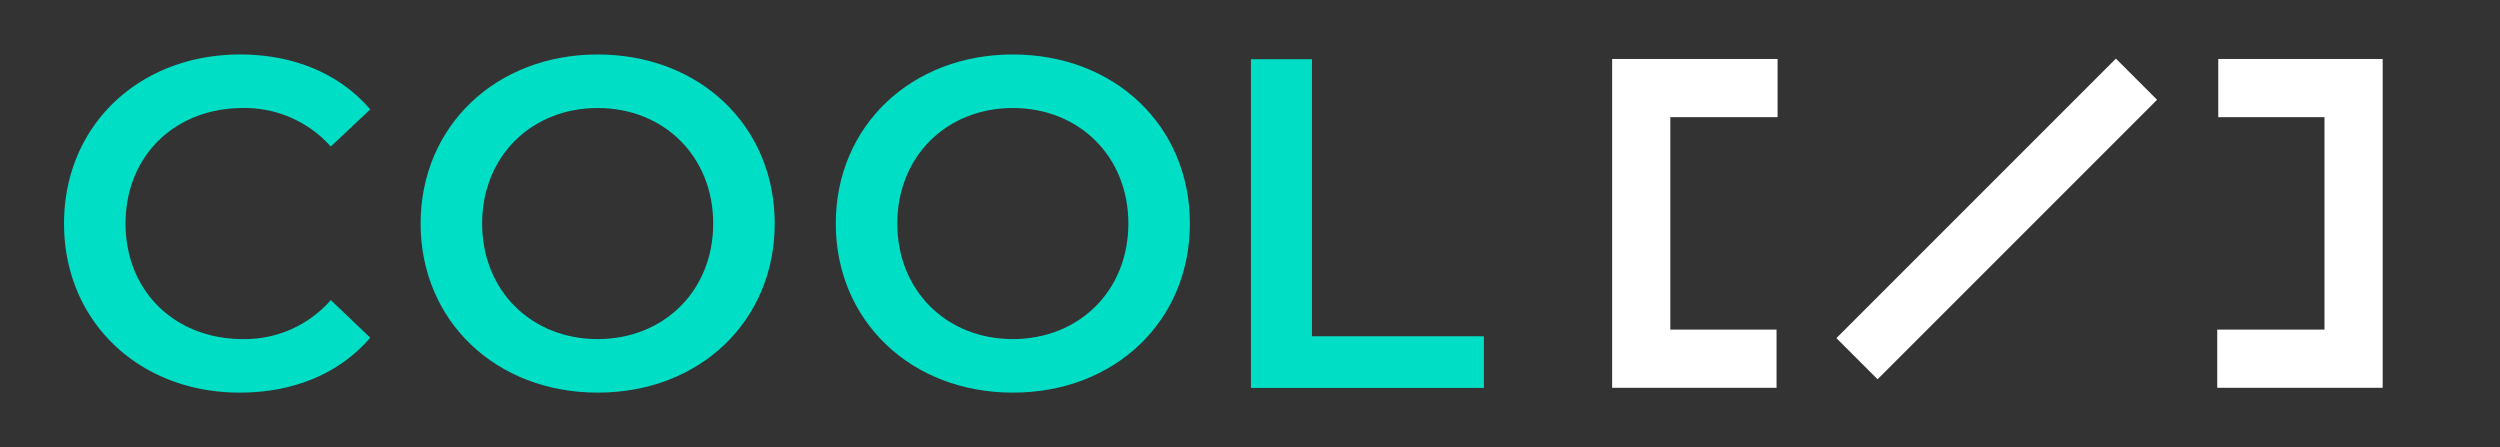 <svg id="Layer_1" data-name="Layer 1" xmlns="http://www.w3.org/2000/svg" width="630.159" height="112.698" viewBox="0 0 630.159 112.698"><rect x="0" y="0" width="630.159" height="112.698" fill="#333333" stroke="none"/><path d="M16.141,56.349c0-24.741,18.941-42.617,44.393-42.617,13.495,0,25.097,4.853,32.791,13.85l-9.943,9.353a29.102,29.102,0,0,0-22.138-9.708c-17.166,0-29.595,12.075-29.595,29.122S44.078,85.47,61.244,85.47a28.81,28.81,0,0,0,22.138-9.825l9.943,9.47c-7.694,8.998-19.296,13.851-32.91,13.851C35.081,98.966,16.141,81.091,16.141,56.349Z" fill="#00dec6"/><path d="M106.02,56.349c0-24.505,18.941-42.617,44.629-42.617s44.63,17.993,44.63,42.617-18.941,42.617-44.63,42.617S106.02,80.854,106.02,56.349Zm73.752,0c0-16.928-12.431-29.122-29.122-29.122s-29.122,12.193-29.122,29.122S133.958,85.47,150.649,85.47,179.772,73.278,179.772,56.349Z" fill="#00dec6"/><path d="M210.668,56.349c0-24.505,18.941-42.617,44.629-42.617s44.63,17.993,44.63,42.617-18.941,42.617-44.63,42.617S210.668,80.854,210.668,56.349Zm73.752,0c0-16.928-12.431-29.122-29.122-29.122s-29.122,12.193-29.122,29.122S238.606,85.47,255.298,85.47,284.42,73.278,284.42,56.349Z" fill="#00dec6"/><path d="M315.317,14.916h15.389V84.76h43.328V97.782H315.317Z" fill="#00dec6"/><line x1="468.078" y1="90.414" x2="538.529" y2="19.963" fill="none" stroke="#fff" stroke-miterlimit="10" stroke-width="14.667"/><polyline points="447.803 90.414 413.695 90.414 413.695 22.199 448.061 22.199" fill="none" stroke="#fff" stroke-miterlimit="10" stroke-width="14.667"/><polyline points="559.144 22.199 593.252 22.199 593.252 90.414 558.886 90.414" fill="none" stroke="#fff" stroke-miterlimit="10" stroke-width="14.667"/></svg>